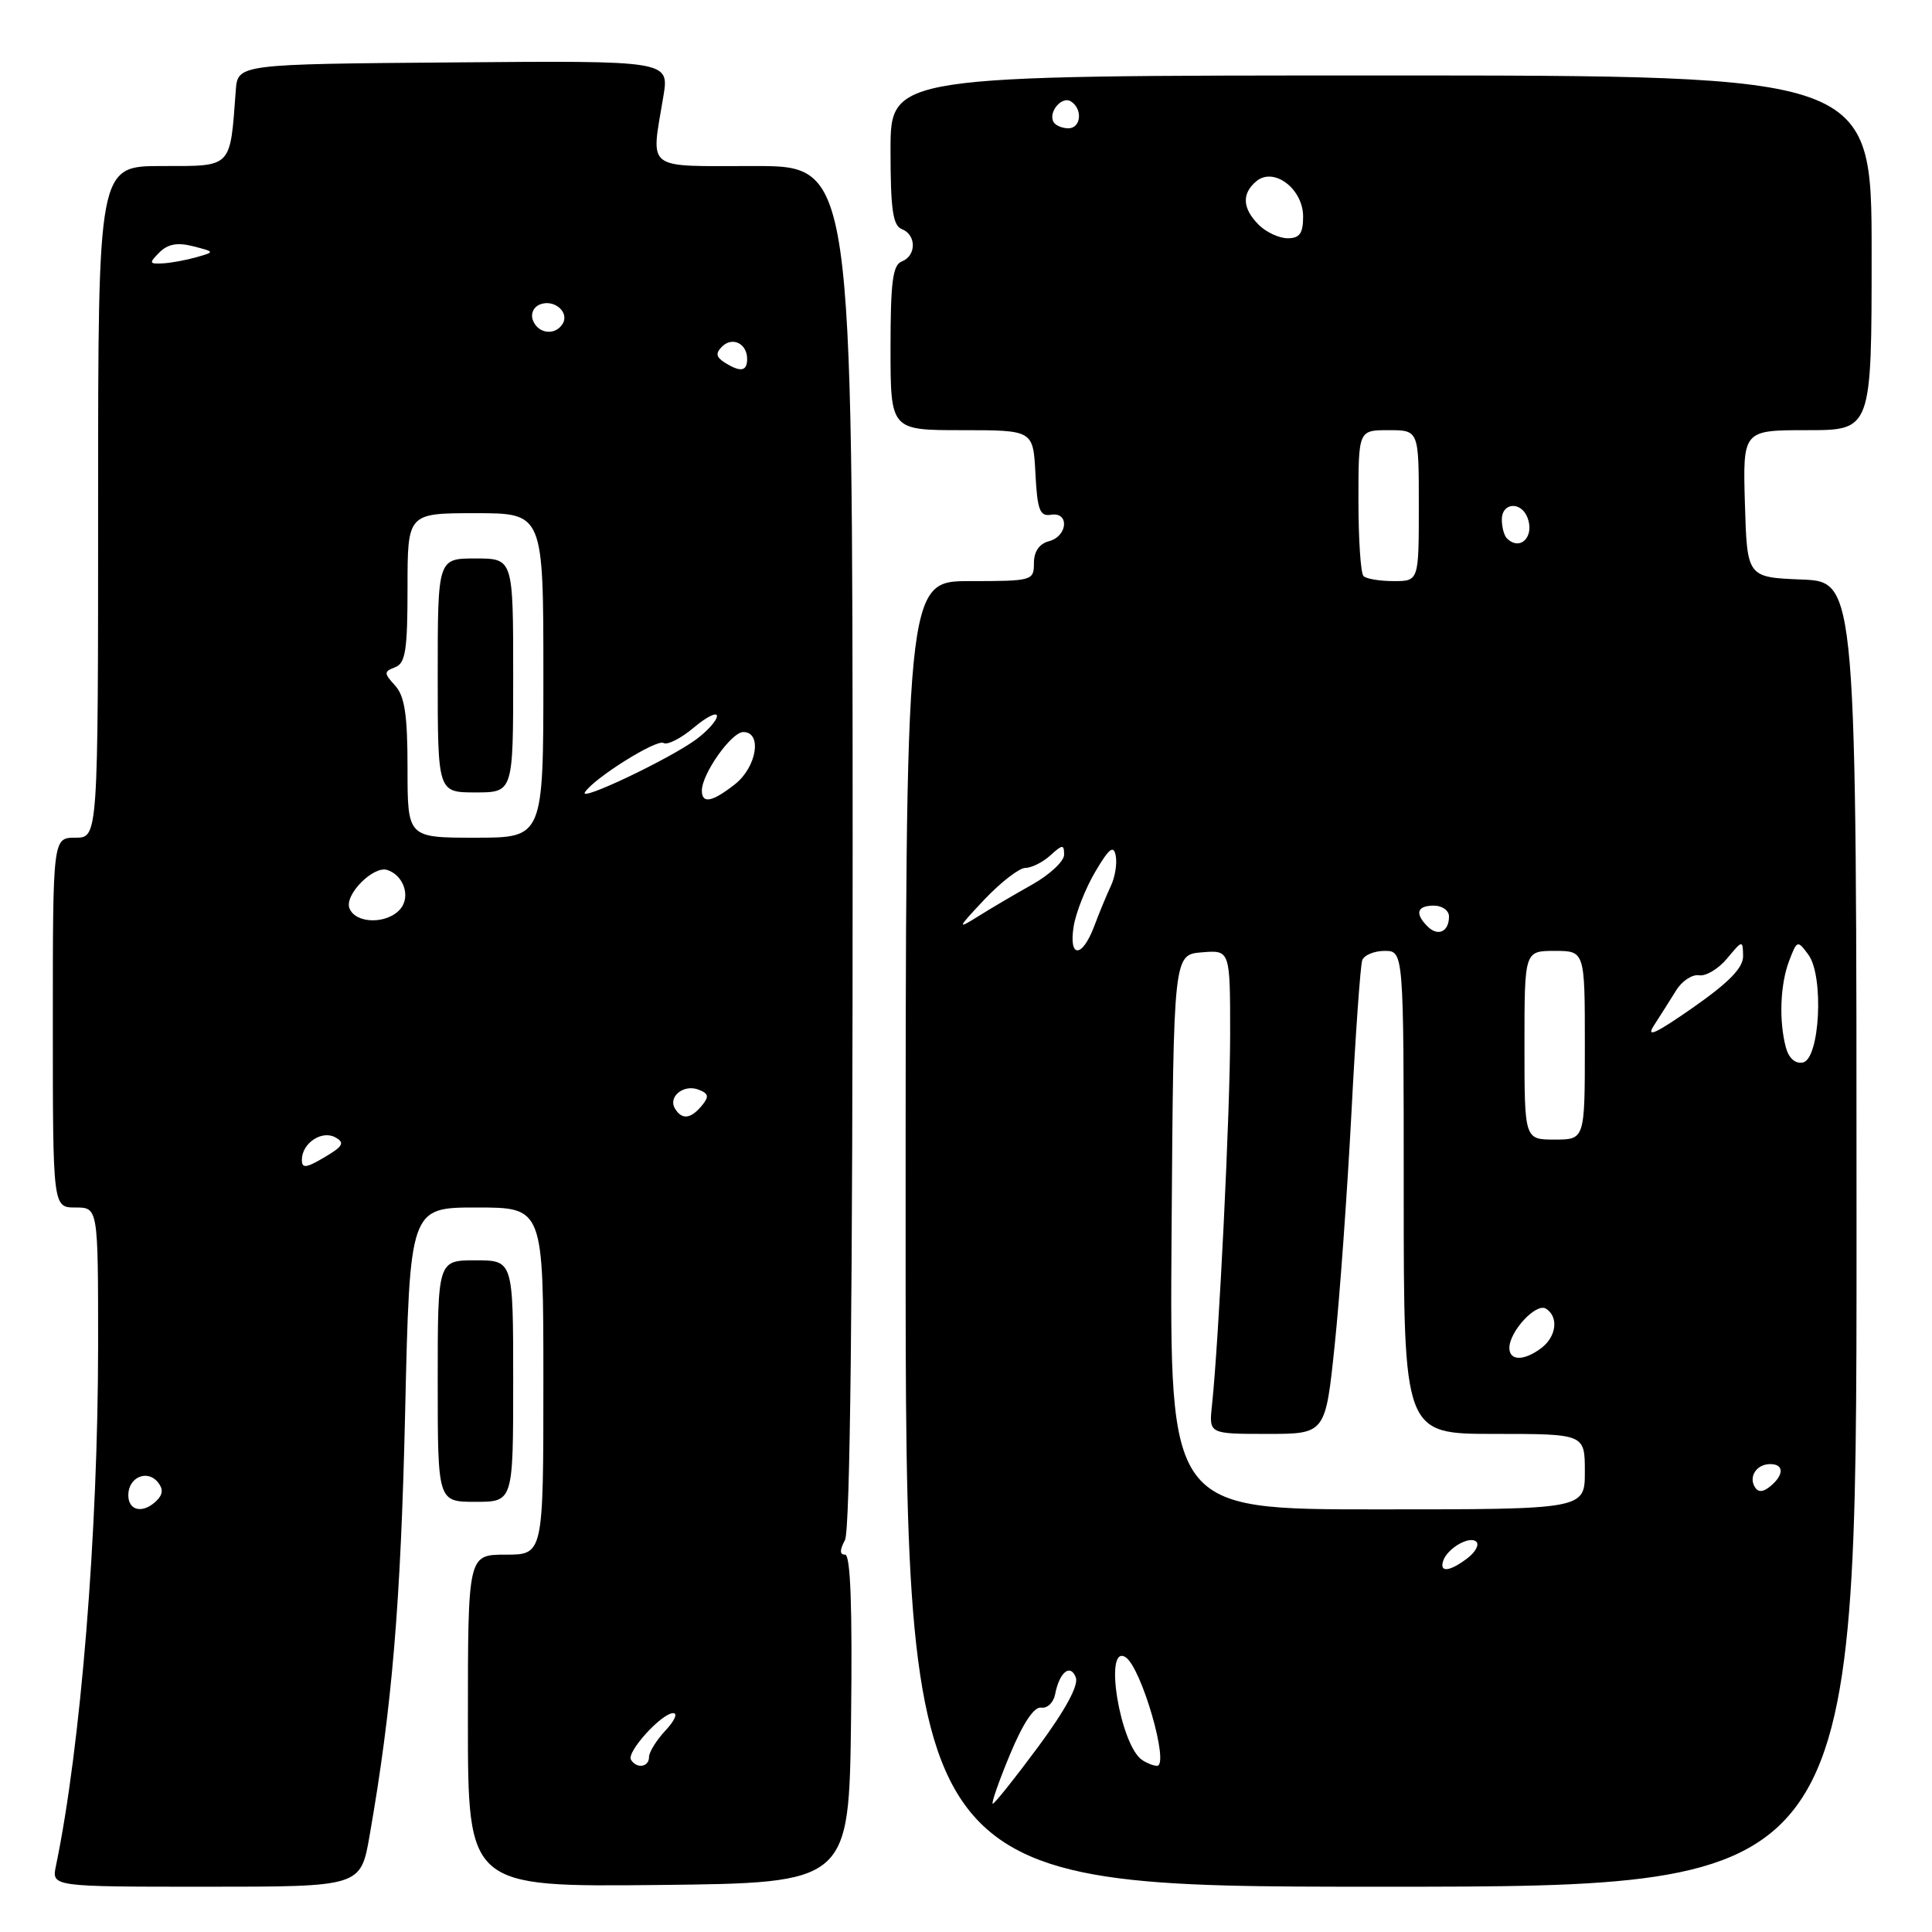<?xml version="1.0" encoding="UTF-8" standalone="no"?>
<!DOCTYPE svg PUBLIC "-//W3C//DTD SVG 1.1//EN" "http://www.w3.org/Graphics/SVG/1.1/DTD/svg11.dtd" >
<svg xmlns="http://www.w3.org/2000/svg" xmlns:xlink="http://www.w3.org/1999/xlink" version="1.1" viewBox="0 0 256 256">
 <g >
 <path fill="currentColor"
d=" M 48.97 243.25 C 51.95 226.21 53.10 212.51 53.68 187.25 C 54.30 160.00 54.30 160.00 63.15 160.00 C 72.00 160.00 72.00 160.00 72.00 183.00 C 72.00 206.00 72.00 206.00 67.00 206.00 C 62.00 206.00 62.00 206.00 62.00 228.02 C 62.00 250.03 62.00 250.03 87.25 249.77 C 112.50 249.50 112.50 249.50 112.77 227.75 C 112.95 212.99 112.70 206.00 111.98 206.00 C 111.25 206.00 111.25 205.41 111.96 204.07 C 112.65 202.78 112.99 172.20 112.98 112.07 C 112.96 22.00 112.96 22.00 99.98 22.00 C 85.25 22.00 86.25 22.76 87.90 12.77 C 88.68 8.03 88.68 8.03 60.09 8.27 C 31.50 8.50 31.50 8.50 31.24 12.00 C 30.47 22.38 30.84 22.00 21.45 22.00 C 13.00 22.00 13.00 22.00 13.00 66.50 C 13.00 111.00 13.00 111.00 10.00 111.00 C 7.00 111.00 7.00 111.00 7.00 135.50 C 7.00 160.00 7.00 160.00 10.00 160.00 C 13.00 160.00 13.00 160.00 13.00 178.25 C 12.99 203.15 10.70 231.44 7.41 247.25 C 6.84 250.00 6.84 250.00 27.32 250.00 C 47.79 250.00 47.79 250.00 48.97 243.25 Z  M 246.00 163.54 C 246.00 77.09 246.00 77.09 238.75 76.79 C 231.50 76.50 231.50 76.50 231.21 66.75 C 230.93 57.00 230.93 57.00 239.46 57.00 C 248.00 57.00 248.00 57.00 248.00 33.50 C 248.00 10.00 248.00 10.00 183.00 10.00 C 118.00 10.00 118.00 10.00 118.00 19.89 C 118.00 27.76 118.31 29.90 119.50 30.36 C 121.44 31.11 121.44 33.89 119.50 34.64 C 118.29 35.10 118.00 37.35 118.00 46.11 C 118.00 57.00 118.00 57.00 127.45 57.00 C 136.90 57.00 136.90 57.00 137.20 62.75 C 137.45 67.58 137.78 68.45 139.25 68.21 C 141.73 67.79 141.49 71.06 139.00 71.71 C 137.71 72.05 137.00 73.07 137.00 74.62 C 137.00 76.94 136.79 77.00 128.50 77.00 C 120.00 77.00 120.00 77.00 120.00 163.50 C 120.00 250.00 120.00 250.00 183.00 250.00 C 246.00 250.00 246.00 250.00 246.00 163.54 Z  M 68.00 183.00 C 68.00 167.00 68.00 167.00 63.00 167.00 C 58.00 167.00 58.00 167.00 58.00 183.00 C 58.00 199.00 58.00 199.00 63.00 199.00 C 68.00 199.00 68.00 199.00 68.00 183.00 Z  M 83.61 233.18 C 82.98 232.17 87.67 227.00 89.21 227.00 C 89.84 227.00 89.37 228.04 88.17 229.31 C 86.98 230.59 86.00 232.16 86.00 232.81 C 86.00 234.16 84.37 234.41 83.61 233.18 Z  M 17.00 198.11 C 17.00 195.77 19.48 194.67 20.90 196.38 C 21.64 197.27 21.60 198.00 20.78 198.82 C 18.99 200.61 17.00 200.23 17.00 198.11 Z  M 40.00 153.68 C 40.00 151.48 42.65 149.71 44.44 150.71 C 45.72 151.42 45.46 151.89 43.00 153.34 C 40.55 154.79 40.00 154.85 40.00 153.68 Z  M 89.45 146.91 C 88.47 145.34 90.58 143.62 92.55 144.38 C 93.91 144.90 93.99 145.30 92.99 146.51 C 91.53 148.27 90.37 148.41 89.45 146.91 Z  M 46.30 120.34 C 45.62 118.56 49.49 114.66 51.33 115.28 C 53.48 115.99 54.43 118.78 53.07 120.42 C 51.35 122.49 47.11 122.45 46.30 120.34 Z  M 54.00 101.83 C 54.00 94.74 53.63 92.25 52.36 90.85 C 50.85 89.18 50.85 89.00 52.36 88.41 C 53.73 87.89 54.00 86.13 54.00 77.89 C 54.00 68.00 54.00 68.00 63.00 68.00 C 72.00 68.00 72.00 68.00 72.00 89.50 C 72.00 111.00 72.00 111.00 63.00 111.00 C 54.00 111.00 54.00 111.00 54.00 101.83 Z  M 68.00 89.50 C 68.00 74.00 68.00 74.00 63.00 74.00 C 58.00 74.00 58.00 74.00 58.00 89.50 C 58.00 105.00 58.00 105.00 63.00 105.00 C 68.00 105.00 68.00 105.00 68.00 89.50 Z  M 77.50 104.99 C 78.64 103.15 87.02 97.89 87.92 98.45 C 88.42 98.76 90.22 97.85 91.92 96.42 C 93.61 94.99 95.00 94.30 95.00 94.88 C 95.00 95.46 93.76 96.85 92.25 97.97 C 88.77 100.54 76.70 106.29 77.50 104.99 Z  M 93.00 104.75 C 93.01 102.53 96.92 97.00 98.49 97.00 C 101.03 97.00 100.28 101.64 97.37 103.93 C 94.36 106.29 93.00 106.55 93.00 104.75 Z  M 96.01 48.03 C 94.88 47.31 94.80 46.80 95.67 45.93 C 97.04 44.56 99.00 45.52 99.00 47.56 C 99.00 49.22 98.12 49.36 96.01 48.03 Z  M 70.62 42.46 C 70.28 41.57 70.69 40.67 71.58 40.33 C 73.45 39.61 75.49 41.39 74.55 42.91 C 73.57 44.50 71.31 44.24 70.62 42.46 Z  M 21.13 33.44 C 22.24 32.33 23.52 32.10 25.59 32.63 C 28.50 33.38 28.50 33.38 26.00 34.09 C 24.62 34.48 22.62 34.85 21.54 34.90 C 19.76 34.99 19.72 34.85 21.13 33.44 Z  M 133.81 232.52 C 135.55 228.33 137.02 226.12 137.96 226.27 C 138.77 226.40 139.60 225.60 139.81 224.50 C 140.37 221.57 141.83 220.39 142.55 222.27 C 142.95 223.31 141.17 226.58 137.58 231.44 C 134.50 235.60 131.79 239.00 131.55 239.00 C 131.32 239.00 132.33 236.08 133.81 232.52 Z  M 151.37 233.23 C 148.42 231.32 146.20 217.77 149.13 219.58 C 151.23 220.88 155.03 234.02 153.30 233.98 C 152.86 233.98 151.99 233.64 151.37 233.23 Z  M 191.23 206.82 C 191.78 205.15 194.77 203.43 195.63 204.30 C 196.03 204.69 195.49 205.68 194.43 206.48 C 192.08 208.26 190.70 208.41 191.23 206.82 Z  M 155.24 163.25 C 155.50 126.50 155.50 126.50 159.25 126.19 C 163.00 125.88 163.00 125.88 163.00 137.04 C 163.00 147.33 161.52 177.46 160.59 186.25 C 160.19 190.00 160.19 190.00 167.91 190.00 C 175.63 190.00 175.63 190.00 176.85 178.26 C 177.53 171.81 178.52 157.97 179.07 147.51 C 179.61 137.06 180.26 127.94 180.50 127.25 C 180.74 126.56 182.08 126.00 183.47 126.00 C 186.00 126.00 186.00 126.00 186.00 158.00 C 186.00 190.00 186.00 190.00 198.00 190.00 C 210.00 190.00 210.00 190.00 210.00 195.00 C 210.00 200.00 210.00 200.00 182.49 200.00 C 154.98 200.00 154.98 200.00 155.24 163.25 Z  M 232.53 197.05 C 231.67 195.65 232.77 194.00 234.56 194.00 C 236.40 194.00 236.41 195.42 234.59 196.93 C 233.62 197.73 232.97 197.77 232.53 197.05 Z  M 200.00 178.61 C 200.00 176.42 203.54 172.60 204.84 173.40 C 206.55 174.46 206.25 177.09 204.25 178.61 C 201.96 180.35 200.00 180.35 200.00 178.61 Z  M 202.00 138.50 C 202.00 126.00 202.00 126.00 206.00 126.00 C 210.00 126.00 210.00 126.00 210.00 138.50 C 210.00 151.00 210.00 151.00 206.00 151.00 C 202.00 151.00 202.00 151.00 202.00 138.50 Z  M 236.64 138.80 C 235.70 135.28 235.88 130.44 237.07 127.32 C 238.12 124.57 238.18 124.55 239.62 126.50 C 241.71 129.35 241.14 140.36 238.88 140.79 C 237.88 140.98 237.02 140.21 236.64 138.80 Z  M 219.18 135.84 C 220.01 134.55 221.33 132.48 222.10 131.23 C 222.87 129.98 224.24 129.08 225.14 129.23 C 226.03 129.38 227.71 128.38 228.85 127.00 C 230.89 124.55 230.93 124.54 230.97 126.67 C 230.99 128.24 229.13 130.15 224.33 133.51 C 219.34 136.99 218.04 137.58 219.18 135.84 Z  M 142.27 122.73 C 142.56 120.93 143.85 117.67 145.14 115.49 C 146.97 112.39 147.56 111.93 147.84 113.39 C 148.04 114.42 147.75 116.22 147.20 117.38 C 146.65 118.55 145.65 120.96 144.98 122.75 C 143.38 126.99 141.58 126.98 142.27 122.73 Z  M 189.16 122.76 C 187.44 121.04 187.75 120.00 190.00 120.00 C 191.10 120.00 192.00 120.65 192.00 121.44 C 192.00 123.46 190.54 124.14 189.16 122.76 Z  M 130.45 119.18 C 132.63 116.88 135.07 115.00 135.87 115.00 C 136.68 115.00 138.17 114.26 139.17 113.35 C 140.80 111.87 141.00 111.86 141.00 113.26 C 141.00 114.12 139.09 115.90 136.75 117.22 C 134.41 118.53 131.15 120.45 129.50 121.49 C 126.77 123.20 126.86 122.99 130.45 119.18 Z  M 180.67 76.33 C 180.30 75.97 180.00 71.47 180.00 66.33 C 180.00 57.00 180.00 57.00 184.00 57.00 C 188.00 57.00 188.00 57.00 188.00 67.00 C 188.00 77.00 188.00 77.00 184.67 77.00 C 182.83 77.00 181.03 76.70 180.67 76.33 Z  M 199.67 71.33 C 199.30 70.97 199.00 69.84 199.00 68.83 C 199.00 66.58 201.56 66.40 202.40 68.59 C 203.37 71.12 201.42 73.08 199.67 71.33 Z  M 166.79 29.79 C 164.61 27.61 164.51 25.65 166.49 24.00 C 168.80 22.09 172.67 25.03 172.67 28.70 C 172.67 30.93 172.21 31.57 170.62 31.57 C 169.49 31.57 167.77 30.77 166.79 29.79 Z  M 139.62 16.20 C 138.83 14.92 140.67 12.68 141.89 13.43 C 143.49 14.42 143.26 17.00 141.56 17.00 C 140.77 17.00 139.90 16.64 139.62 16.20 Z "/>
</g>
</svg>